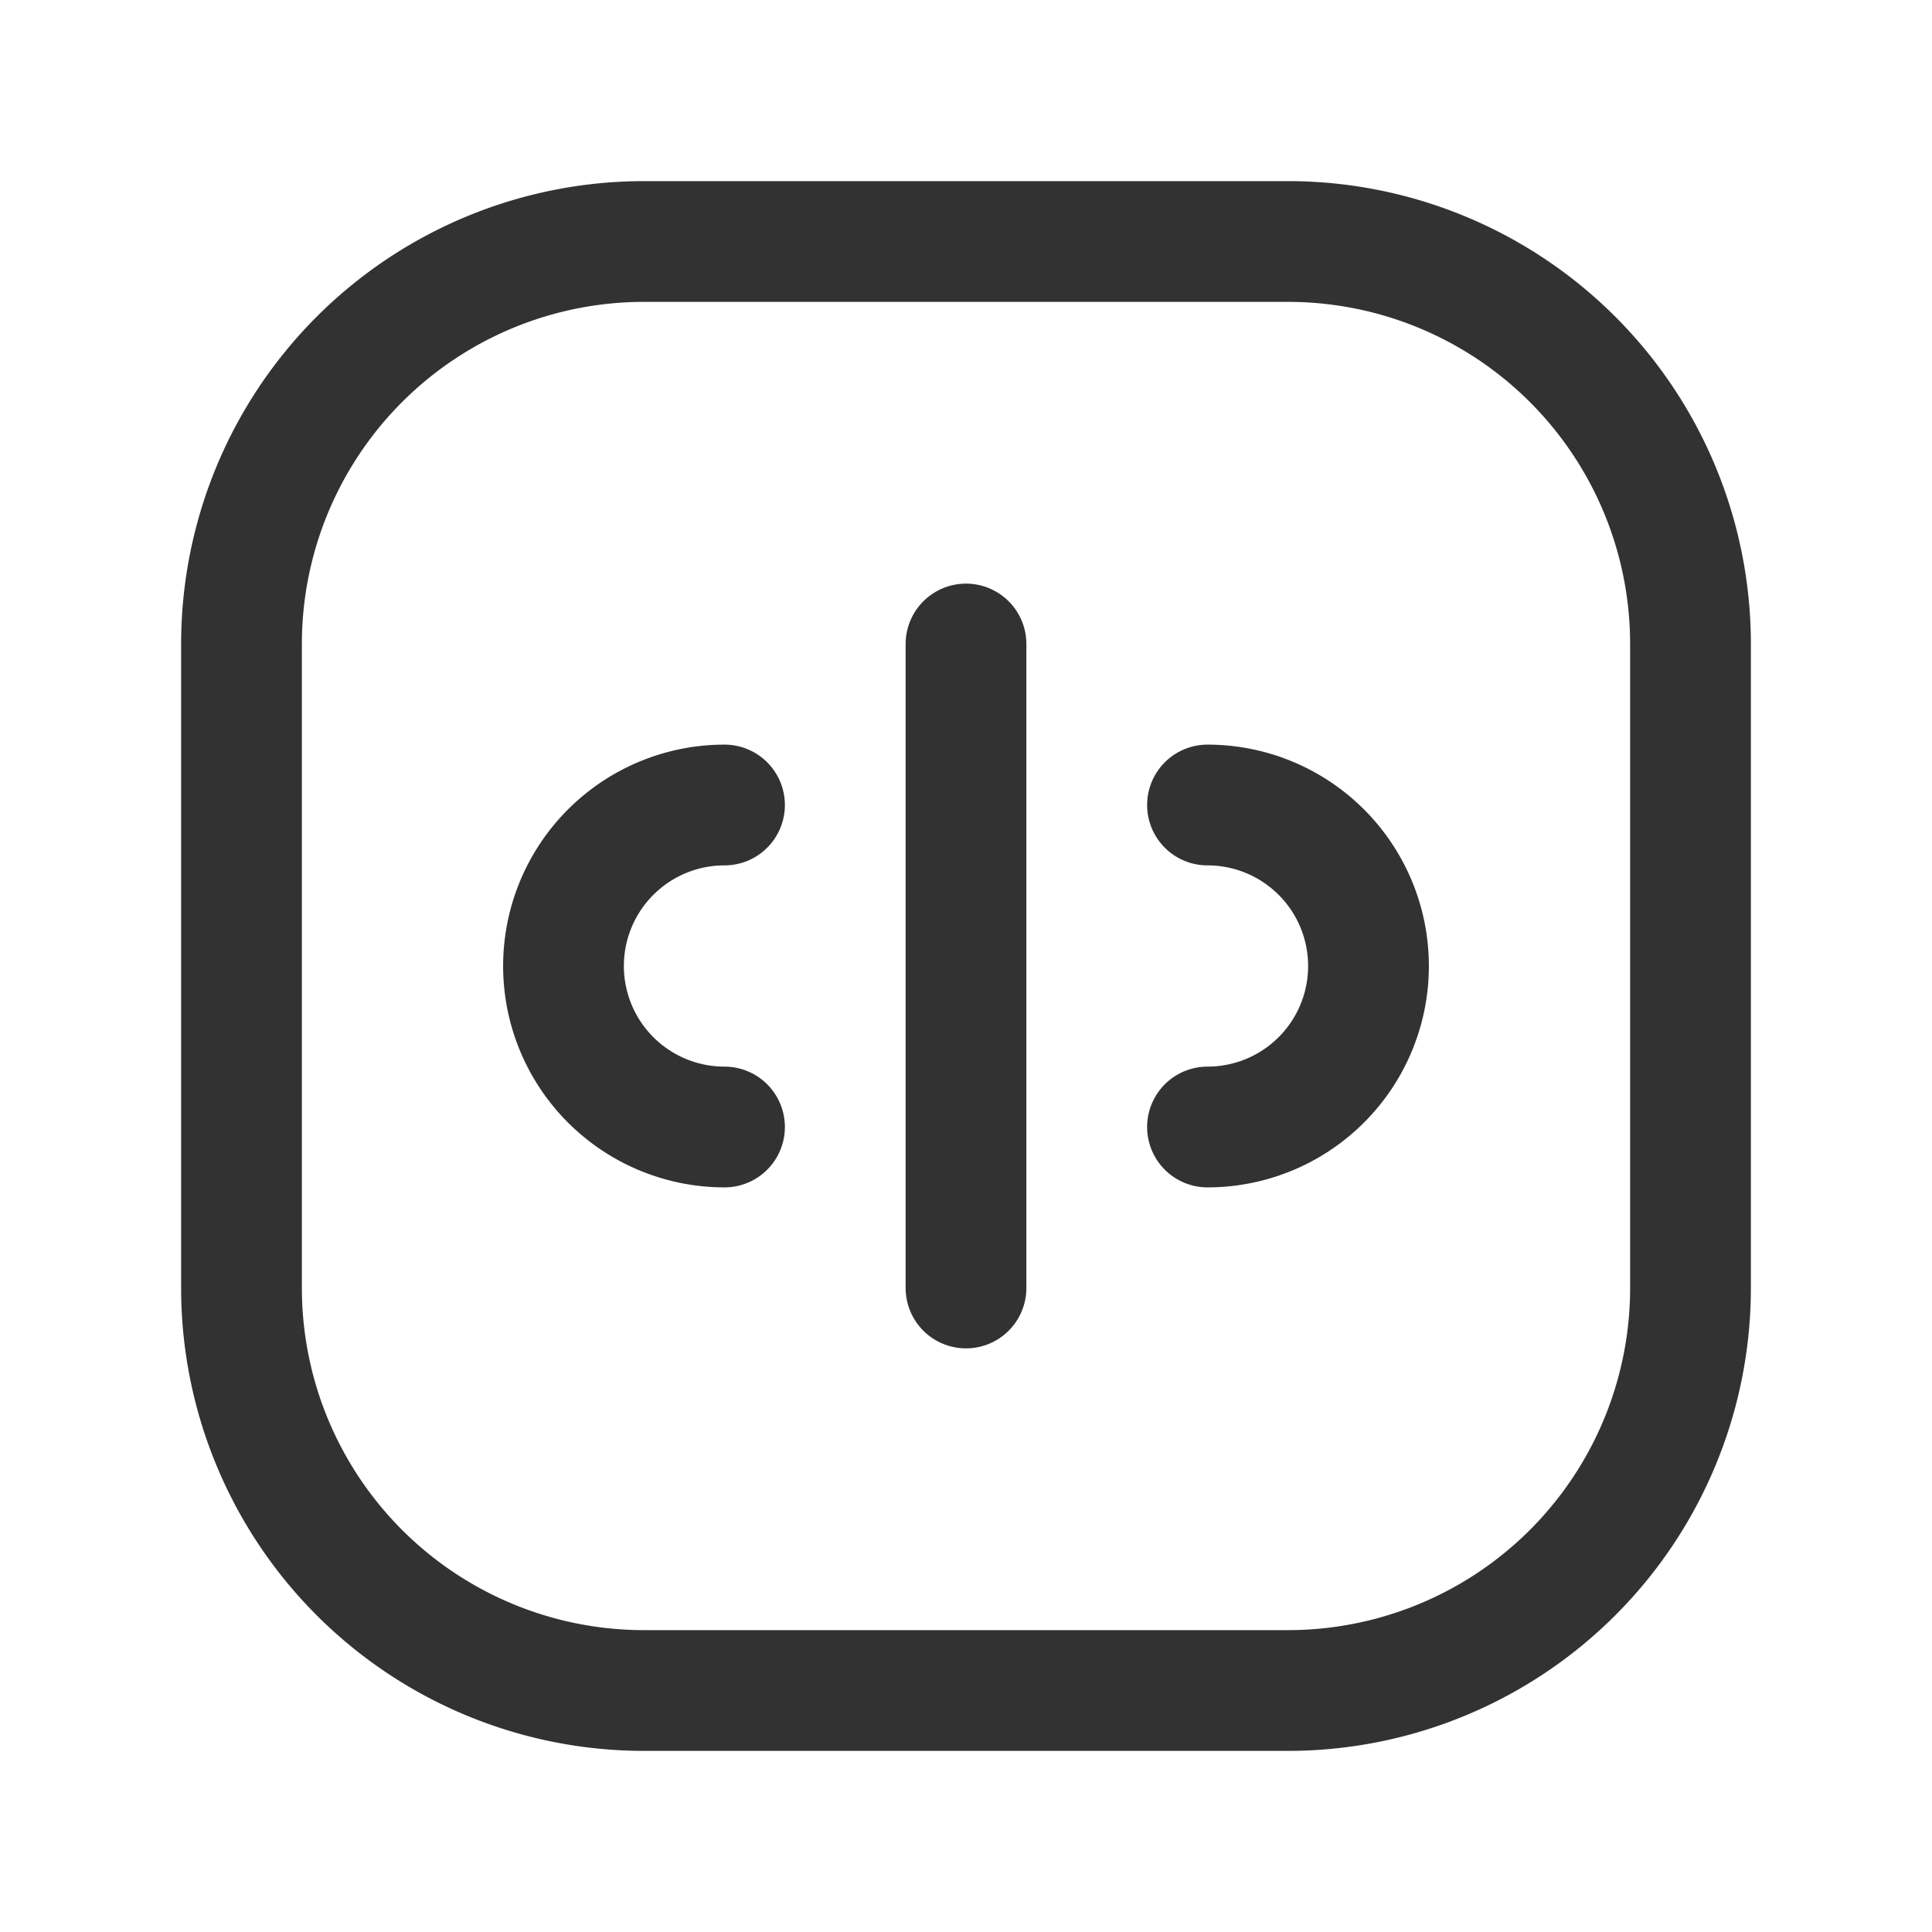 <svg id="Layer_3" data-name="Layer 3" xmlns="http://www.w3.org/2000/svg" viewBox="0 0 24 24"><path d="M0,0H24V24H0Z" fill="none"/><path d="M12,8v8" fill="none" stroke="#323232" stroke-linecap="round" stroke-linejoin="round" stroke-width="1.5"/><path d="M8,3h8a5,5,0,0,1,5,5v8a5,5,0,0,1-5,5H8a5,5,0,0,1-5-5V8A5,5,0,0,1,8,3Z" fill="none" stroke="#323232" stroke-linecap="round" stroke-linejoin="round" stroke-width="1.5"/><path d="M15,10h0a2,2,0,0,1,2,2h0a2,2,0,0,1-2,2h0" fill="none" stroke="#323232" stroke-linecap="round" stroke-linejoin="round" stroke-width="1.5"/><path d="M9,14H9a2,2,0,0,1-2-2H7a2,2,0,0,1,2-2H9" fill="none" stroke="#323232" stroke-linecap="round" stroke-linejoin="round" stroke-width="1.5"/></svg>